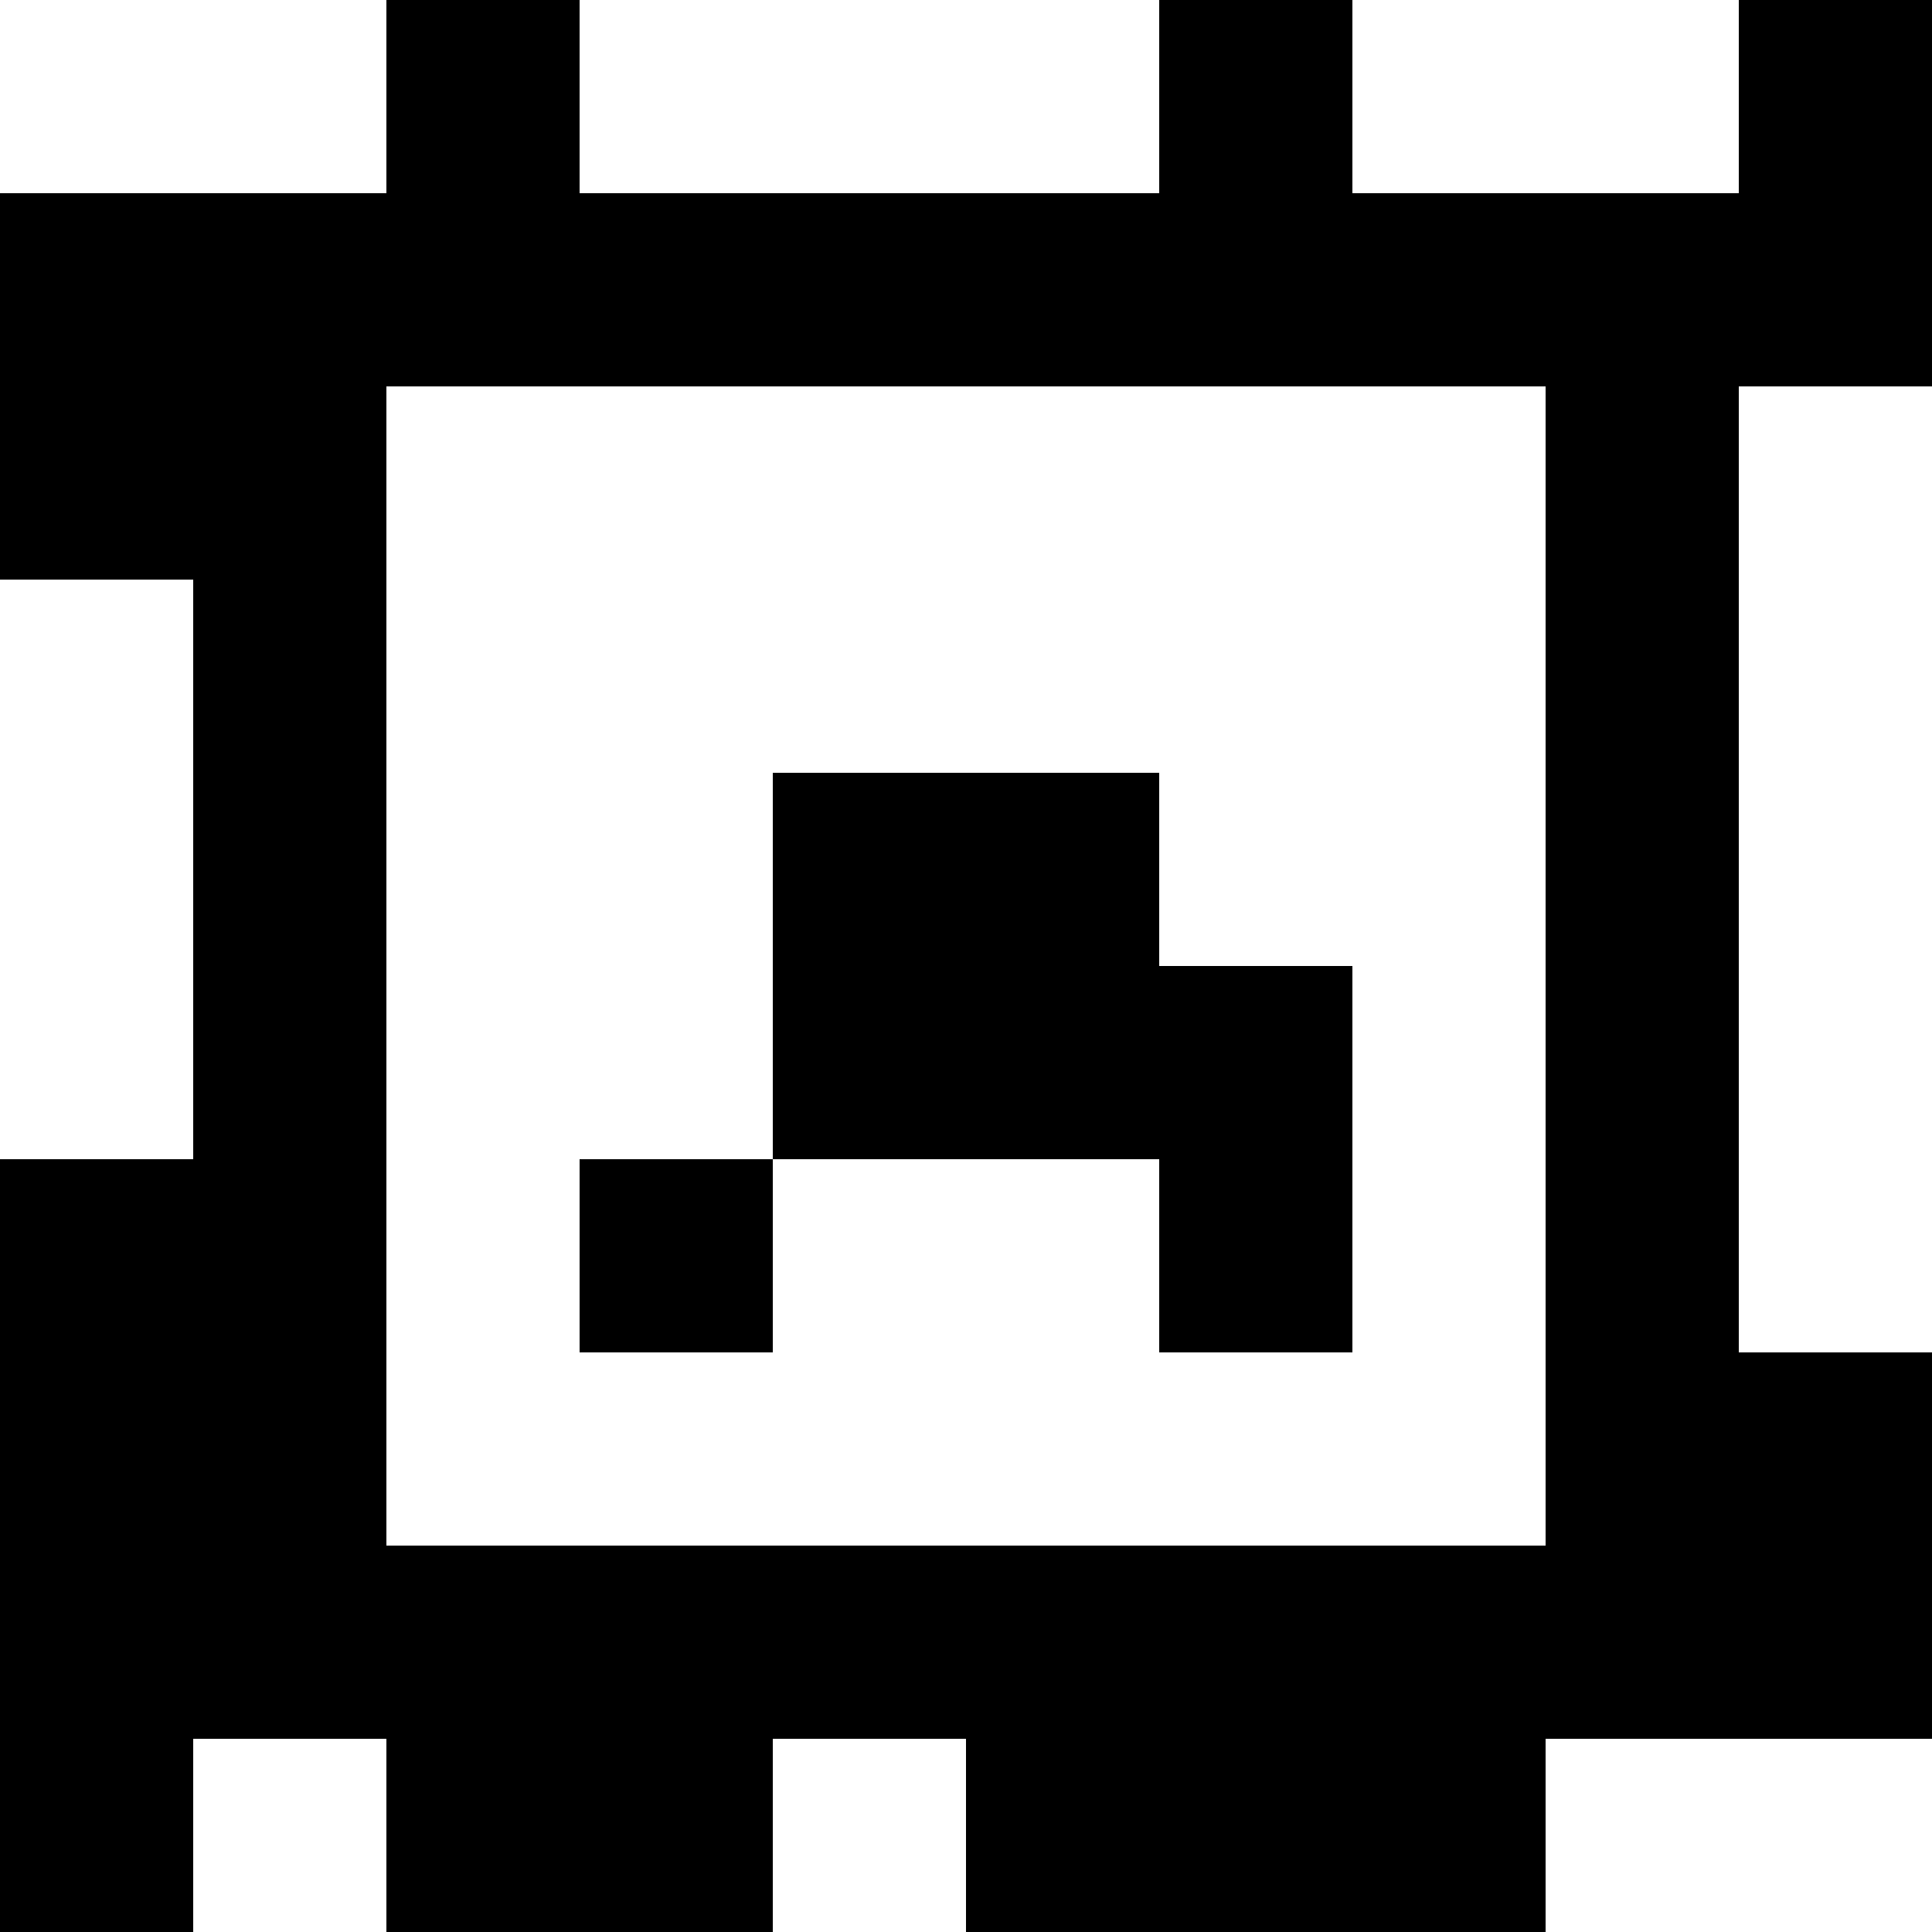 <?xml version="1.0" standalone="yes"?>
<svg xmlns="http://www.w3.org/2000/svg" width="100" height="100">
<rect width="100%" height="100%" fill="#808080" stroke="none"/>
<path style="fill:#ffffff; stroke:none;" d="M0 0L0 10L20 10L20 0L0 0z"/>
<path style="fill:#000000; stroke:none;" d="M20 0L20 10L0 10L0 30L10 30L10 60L0 60L0 100L10 100L10 90L20 90L20 100L40 100L40 90L50 90L50 100L80 100L80 90L100 90L100 70L90 70L90 20L100 20L100 0L90 0L90 10L70 10L70 0L60 0L60 10L30 10L30 0L20 0z"/>
<path style="fill:#ffffff; stroke:none;" d="M30 0L30 10L60 10L60 0L30 0M70 0L70 10L90 10L90 0L70 0M20 20L20 80L80 80L80 20L20 20M90 20L90 70L100 70L100 20L90 20M0 30L0 60L10 60L10 30L0 30z"/>
<path style="fill:#000000; stroke:none;" d="M40 40L40 60L30 60L30 70L40 70L40 60L60 60L60 70L70 70L70 50L60 50L60 40L40 40z"/>
<path style="fill:#ffffff; stroke:none;" d="M10 90L10 100L20 100L20 90L10 90M40 90L40 100L50 100L50 90L40 90M80 90L80 100L100 100L100 90L80 90z"/>
</svg>
